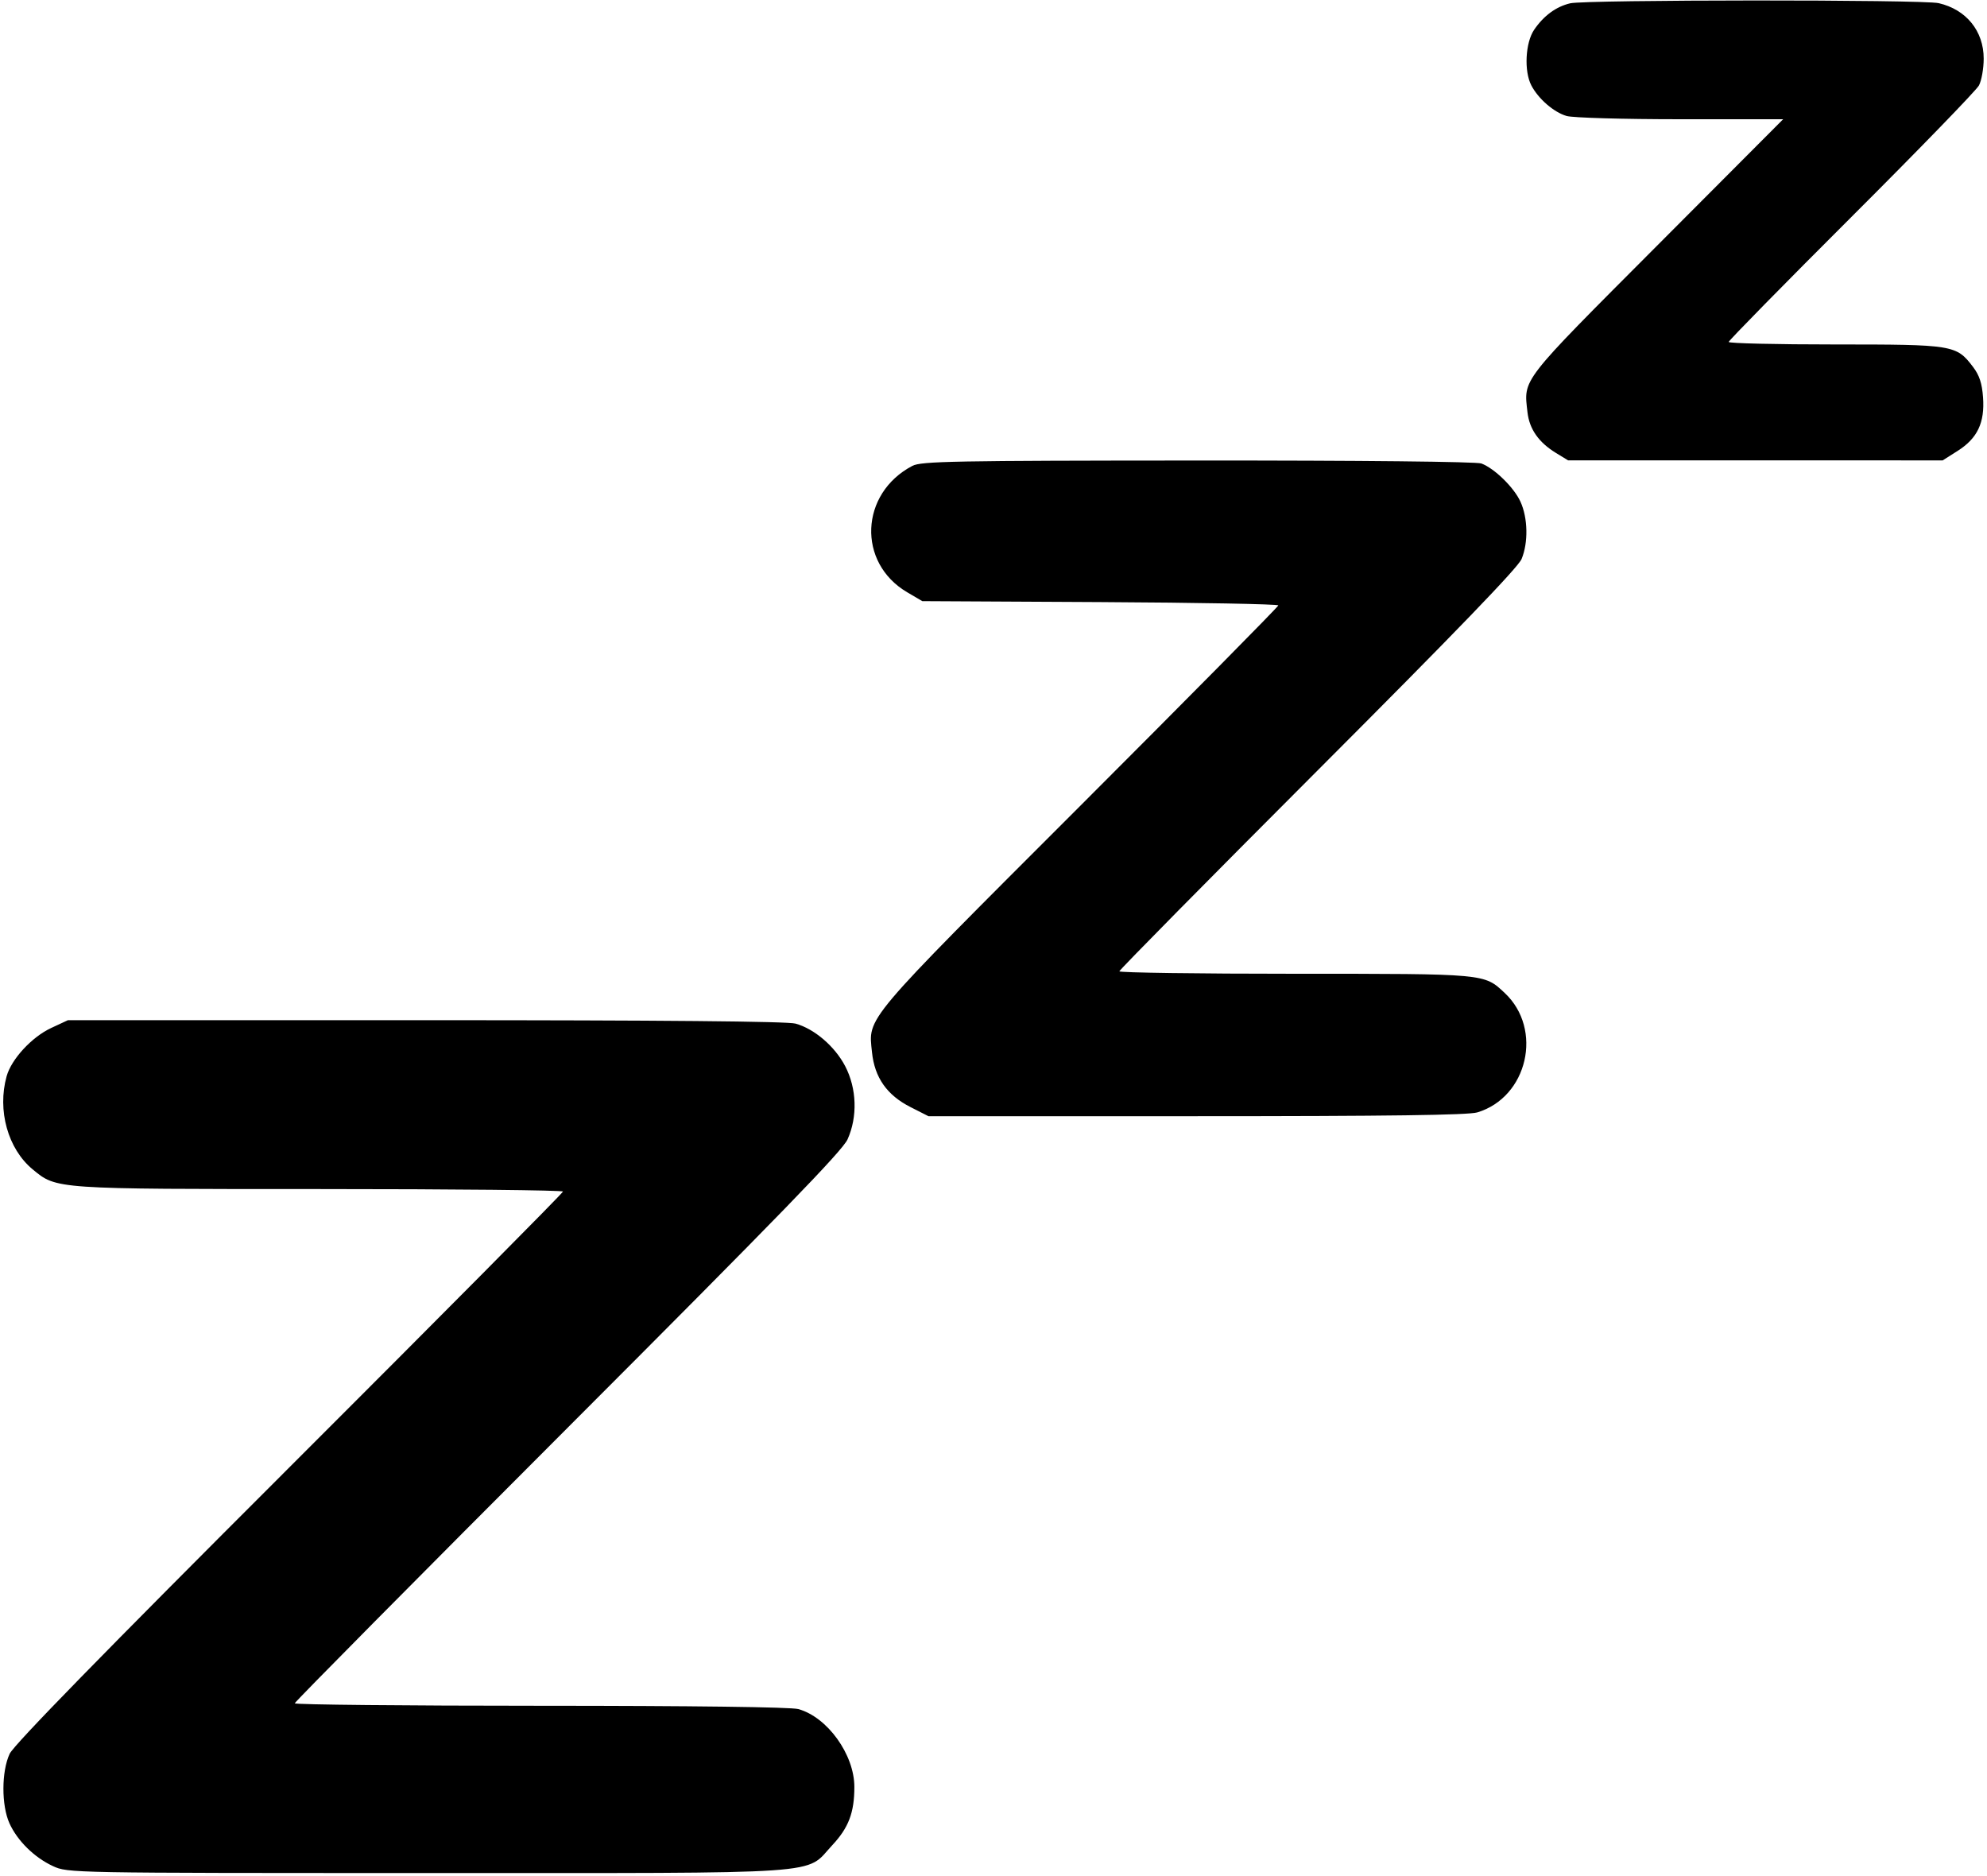 <svg width="232" height="219" fill="none" xmlns="http://www.w3.org/2000/svg"><path d="M183.327.387c-1.645.389-3.087 1.449-4.204 3.089-1.026 1.509-1.193 4.838-.324 6.5.819 1.567 2.636 3.139 4.121 3.565.736.211 6.631.379 13.299.379h11.978l-14.748 14.79c-16.048 16.094-15.549 15.452-15.101 19.425.221 1.957 1.31 3.513 3.318 4.74l1.421.868 21.867.002 21.868.002 1.747-1.108c2.316-1.469 3.182-3.294 2.968-6.253-.119-1.648-.427-2.58-1.18-3.567-1.947-2.552-2.279-2.606-16.105-2.606-6.827 0-12.412-.131-12.412-.292 0-.16 6.449-6.729 14.332-14.596 7.883-7.868 14.582-14.775 14.887-15.349.305-.574.554-1.984.554-3.133 0-3.22-2.032-5.727-5.25-6.473-1.853-.43-41.208-.414-43.036.017m-76.8 54c-6.134 3.223-6.466 11.31-.607 14.754l1.767 1.039 20.783.109c11.431.061 20.783.235 20.783.388 0 .153-10.441 10.718-23.203 23.478-25.44 25.434-24.668 24.52-24.237 28.69.305 2.954 1.744 5.003 4.495 6.398l2.097 1.064h31.303c22.336 0 31.724-.127 32.775-.442 5.887-1.763 7.717-9.714 3.209-13.941-2.422-2.271-2.124-2.244-24.493-2.244-11.278 0-20.506-.129-20.506-.286 0-.157 10.433-10.727 23.185-23.49 16.075-16.089 23.366-23.645 23.78-24.642.793-1.915.74-4.78-.126-6.685-.756-1.664-3.022-3.882-4.567-4.47-.561-.213-14.104-.354-33.114-.345-28.517.014-32.296.085-33.324.625M5.972 120.011c-2.257 1.051-4.644 3.637-5.198 5.63-1.107 3.984.147 8.479 3.031 10.864 2.82 2.332 2.471 2.308 33.579 2.308 15.592 0 28.349.131 28.349.291 0 .16-14.372 14.646-31.939 32.19-21.851 21.824-32.168 32.388-32.665 33.446-.965 2.057-.974 6.026-.019 8.129.925 2.036 2.903 3.98 5.072 4.984 1.735.803 1.969.807 43.698.807 47.652 0 44.021.25 47.299-3.254 1.906-2.038 2.578-3.811 2.575-6.799-.003-3.78-3.144-8.142-6.542-9.086-.853-.237-12.326-.384-30.089-.386-15.79-.001-28.71-.13-28.71-.286 0-.157 14.347-14.642 31.881-32.19 24.62-24.639 32.06-32.302 32.665-33.646 1.188-2.637 1.08-5.95-.279-8.552-1.207-2.31-3.589-4.351-5.793-4.963-.952-.265-15.614-.4-43.2-.399l-41.76.002-1.955.91" fill-rule="evenodd" fill="#000"/></svg>